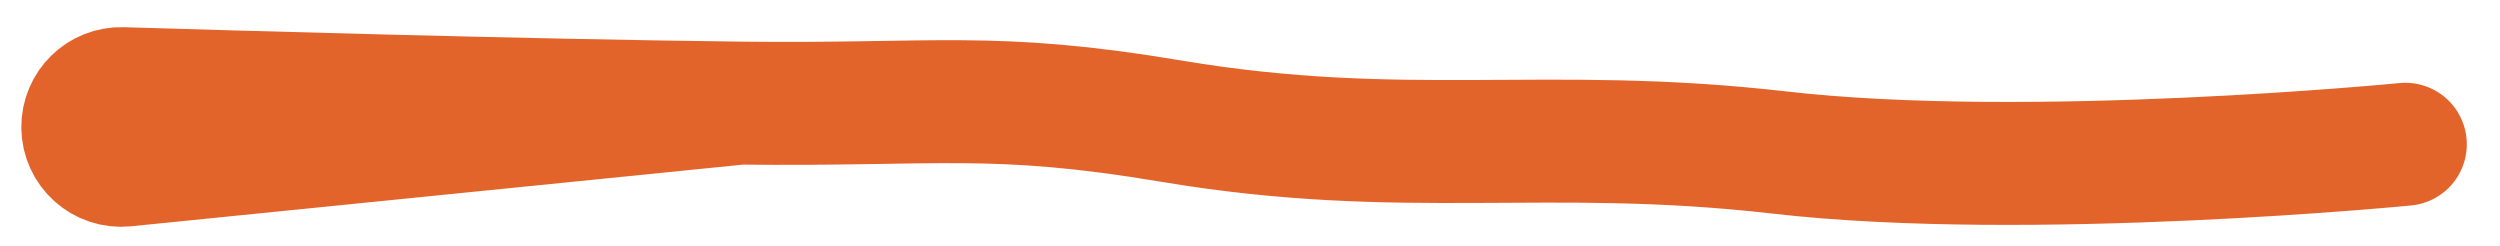<svg width="61" height="6" viewBox="0 0 61 6" fill="none" xmlns="http://www.w3.org/2000/svg">
  <path
    d="M18.062 2.516C12.756 2.453 5.564 2.242 2.983 2.163C2.451 2.146 2.015 2.576 2.02 3.108C2.026 3.658 2.502 4.084 3.049 4.029L18.062 2.516Z"
    fill="#E3642A" />
  <path
    d="M58.69 3.52C58.69 3.52 49.504 4.421 43.414 3.721C37.715 3.067 34.281 3.912 28.58 2.956C24.201 2.221 22.853 2.573 18.062 2.516M18.062 2.516C12.756 2.453 5.564 2.242 2.983 2.163C2.451 2.146 2.015 2.576 2.02 3.108V3.108C2.026 3.658 2.502 4.084 3.049 4.029L18.062 2.516Z"
    stroke="#E3642A" stroke-width="3" stroke-linecap="round" stroke-linejoin="round" />
</svg>
